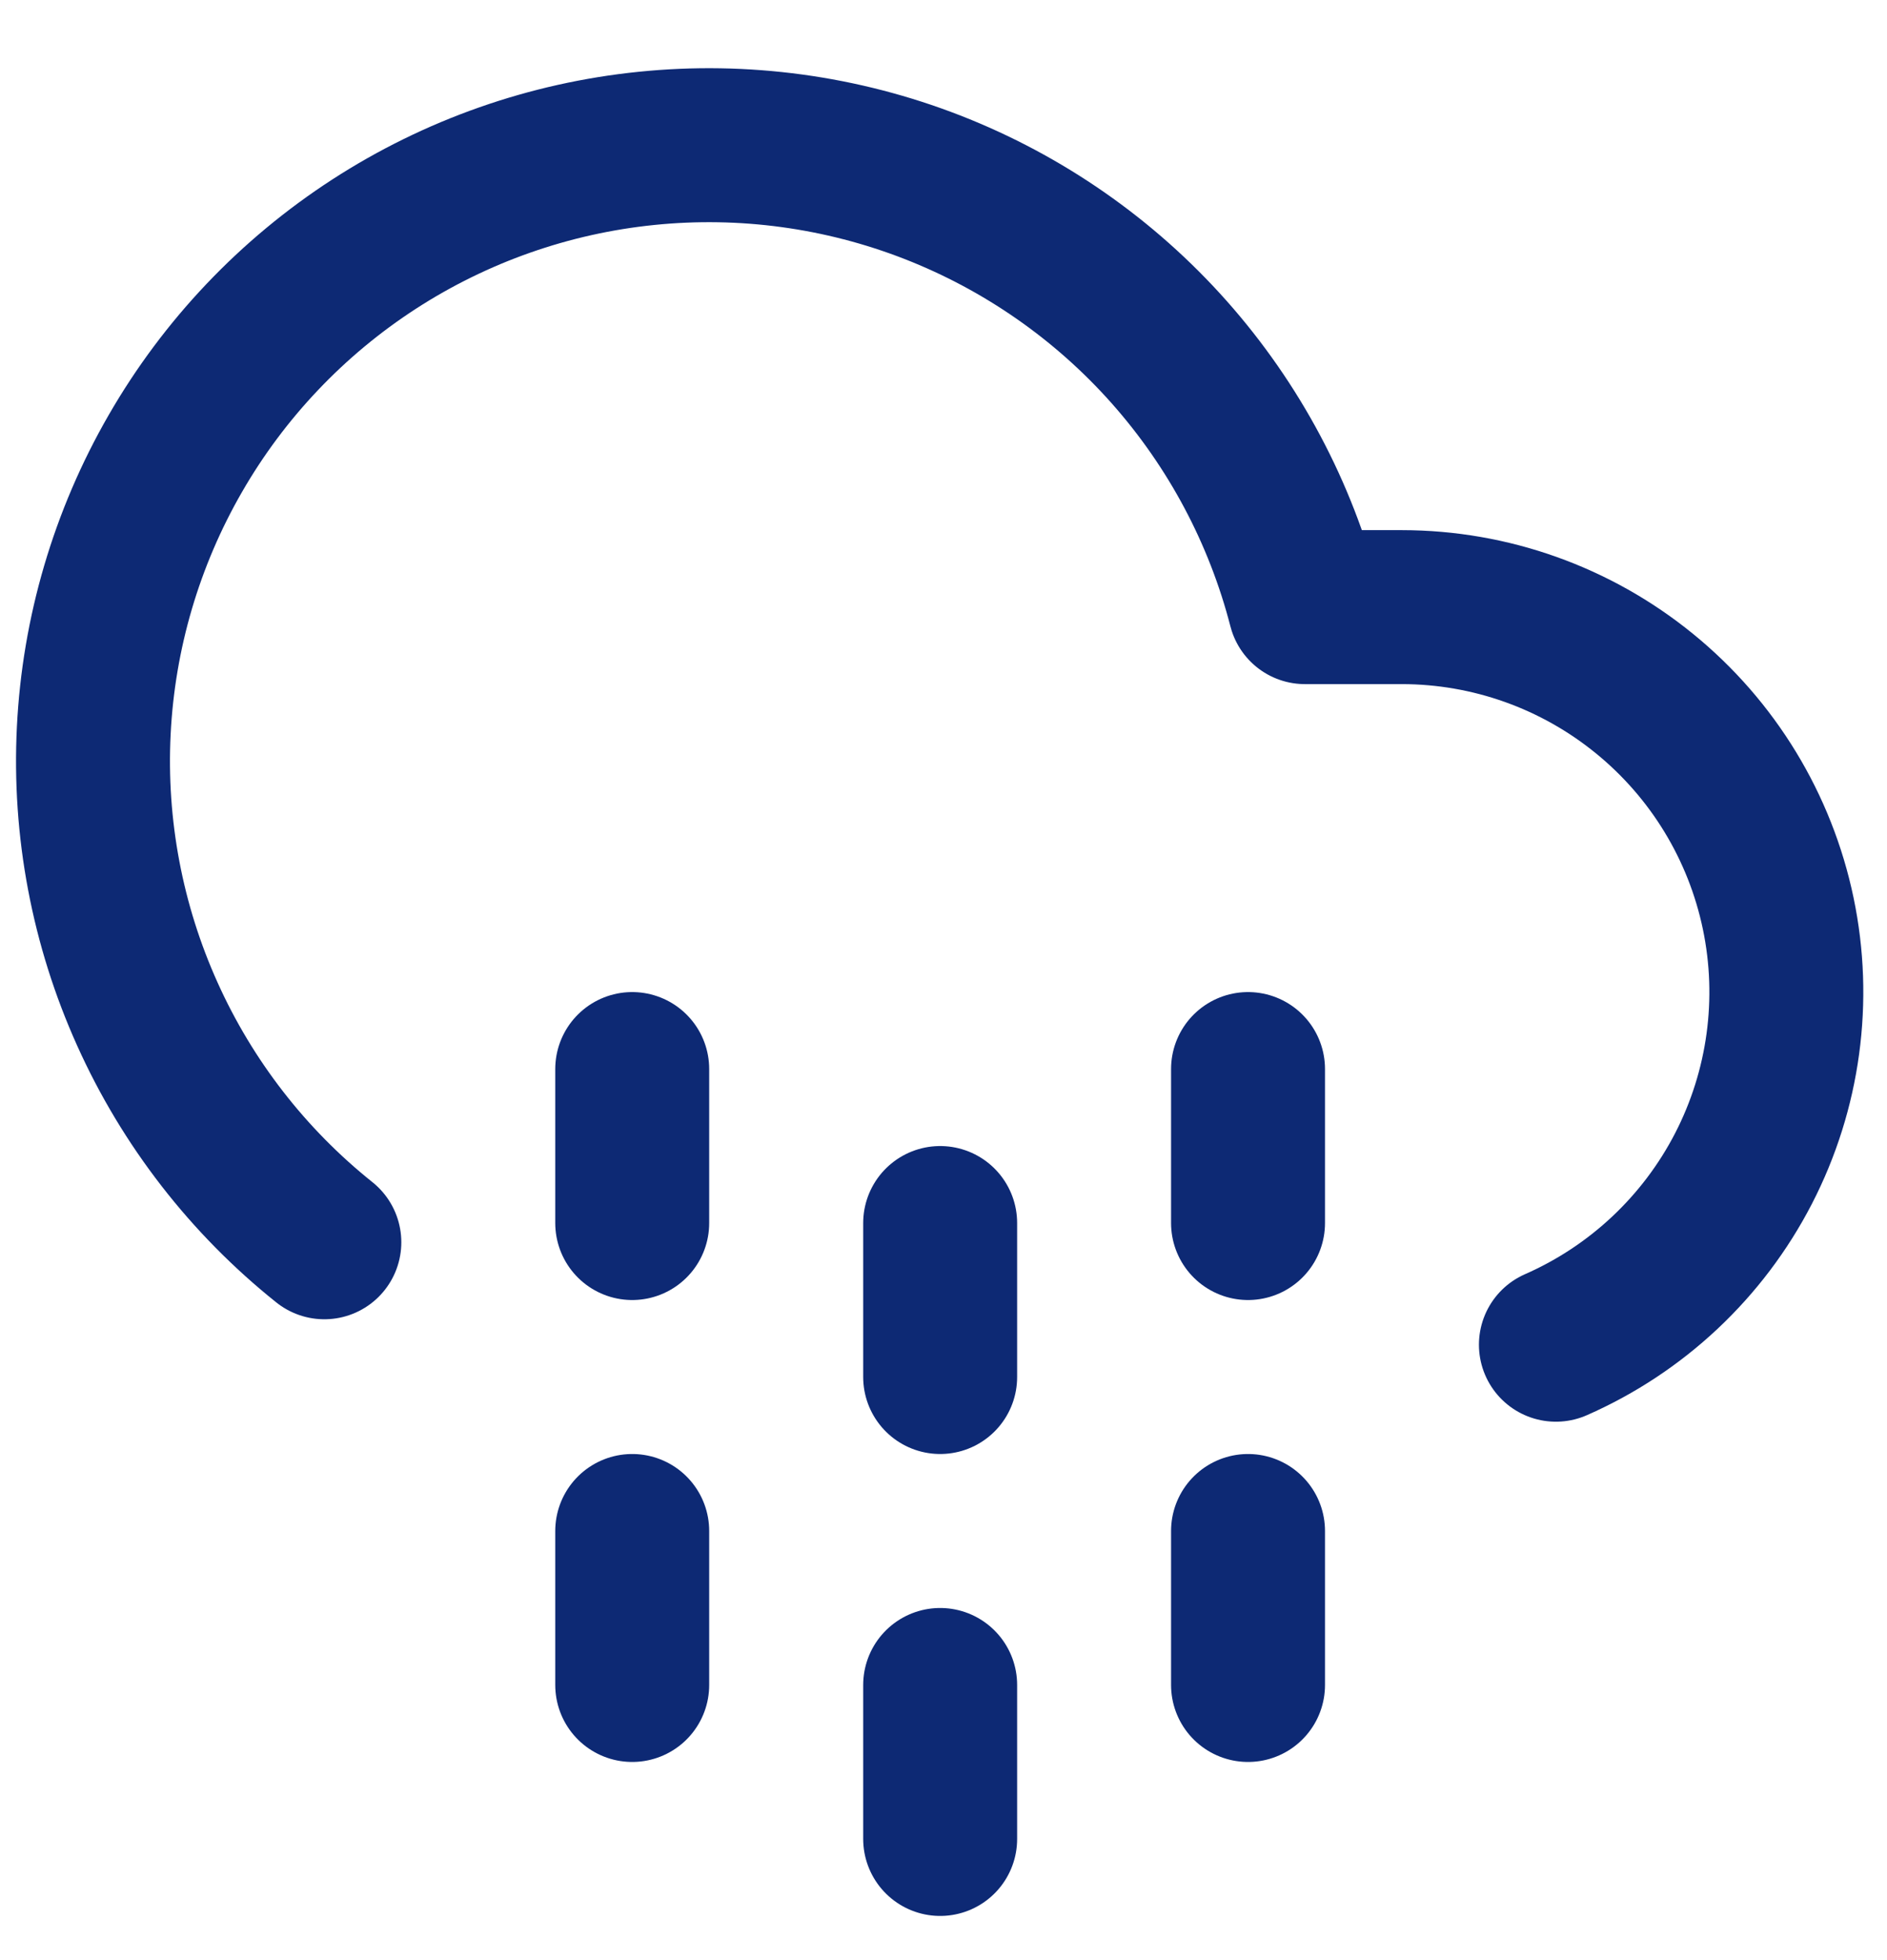 <svg width="26" height="27" viewBox="0 0 26 27" fill="none" xmlns="http://www.w3.org/2000/svg">
<path d="M8.711 21.089V23.21" stroke="#0D2974" stroke-width="2.121" stroke-linecap="round" stroke-linejoin="round"/>
<path d="M8.711 14.726V16.847" stroke="#0D2974" stroke-width="2.121" stroke-linecap="round" stroke-linejoin="round"/>
<path d="M17.196 21.089V23.21" stroke="#0D2974" stroke-width="2.121" stroke-linecap="round" stroke-linejoin="round"/>
<path d="M17.196 14.726V16.847" stroke="#0D2974" stroke-width="2.121" stroke-linecap="round" stroke-linejoin="round"/>
<path d="M12.954 23.21V25.331" stroke="#0D2974" stroke-width="2.121" stroke-linecap="round" stroke-linejoin="round"/>
<path d="M12.954 16.847V18.968" stroke="#0D2974" stroke-width="2.121" stroke-linecap="round" stroke-linejoin="round"/>
<path d="M21.438 18.523C22.552 18.034 23.465 17.177 24.023 16.096C24.581 15.014 24.75 13.773 24.501 12.582C24.252 11.39 23.601 10.321 22.657 9.553C21.713 8.784 20.534 8.364 19.317 8.363H17.98C17.644 7.061 17.003 5.858 16.111 4.852C15.219 3.847 14.1 3.068 12.847 2.579C11.595 2.091 10.244 1.907 8.906 2.044C7.569 2.18 6.283 2.632 5.154 3.363C4.026 4.094 3.087 5.082 2.416 6.247C1.744 7.412 1.359 8.719 1.292 10.062C1.225 11.405 1.478 12.744 2.031 13.97C2.583 15.196 3.419 16.273 4.469 17.112" stroke="#0D2974" stroke-width="2.121" stroke-linecap="round" stroke-linejoin="round"/>
</svg>
